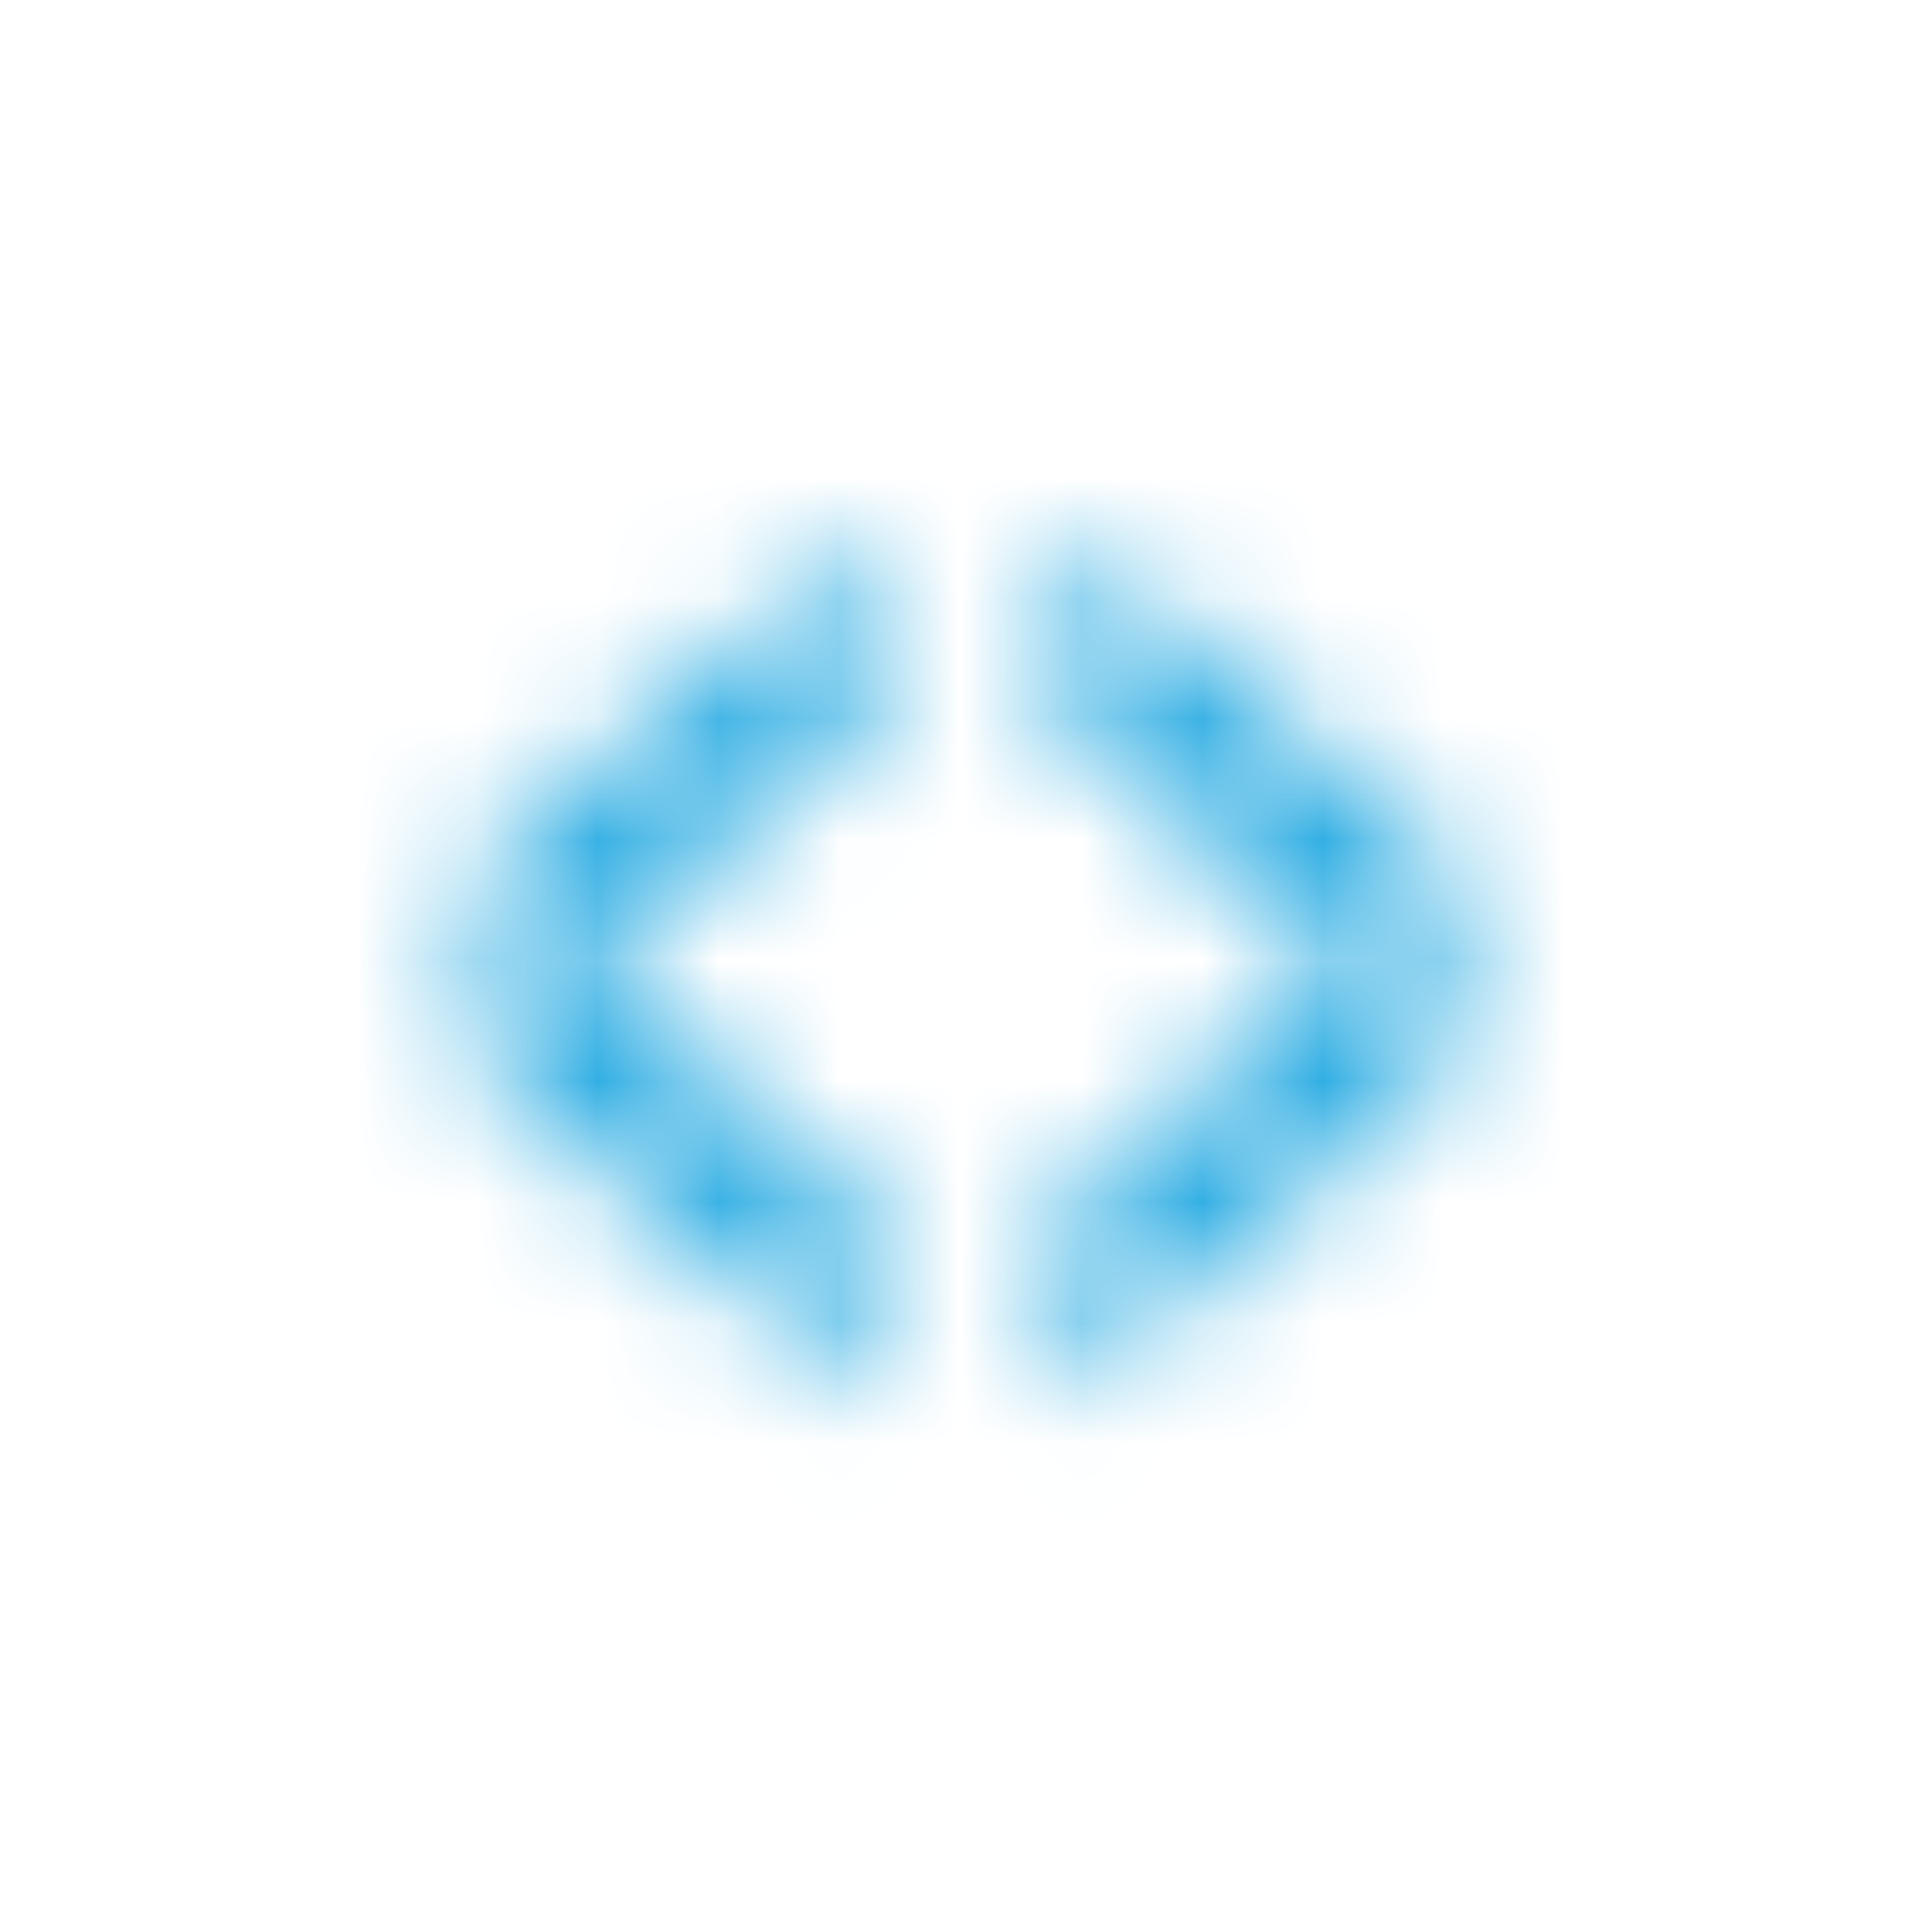 <svg id="Calque_1" data-name="Calque 1" xmlns="http://www.w3.org/2000/svg" xmlns:xlink="http://www.w3.org/1999/xlink" viewBox="0 0 16 16"><defs><style>.cls-1{mask:url(#mask);}.cls-2{fill:#29abe2;}.cls-3{filter:url(#luminosity-noclip);}</style><filter id="luminosity-noclip" x="2.45" y="2.45" width="11.09" height="11.09" filterUnits="userSpaceOnUse" color-interpolation-filters="sRGB"><feFlood flood-color="#fff" result="bg"/><feBlend in="SourceGraphic" in2="bg"/></filter><mask id="mask" x="2.45" y="2.45" width="11.09" height="11.09" maskUnits="userSpaceOnUse"><g class="cls-3"><polygon points="4 7.2 4 8.8 7.2 11.6 7.2 10 4.8 8 7.2 6 7.2 4.4 4 7.2"/><polygon points="8.8 4.4 8.8 6 11.2 8 8.8 10 8.8 11.6 12 8.8 12 7.2 8.8 4.4"/></g></mask></defs><g class="cls-1"><path class="cls-2" d="M12.5,2.45a1,1,0,0,1,1.05,1v9a1,1,0,0,1-1.05,1.05h-9a1,1,0,0,1-1-1.05V3.55a1,1,0,0,1,1-1Z"/></g></svg>
